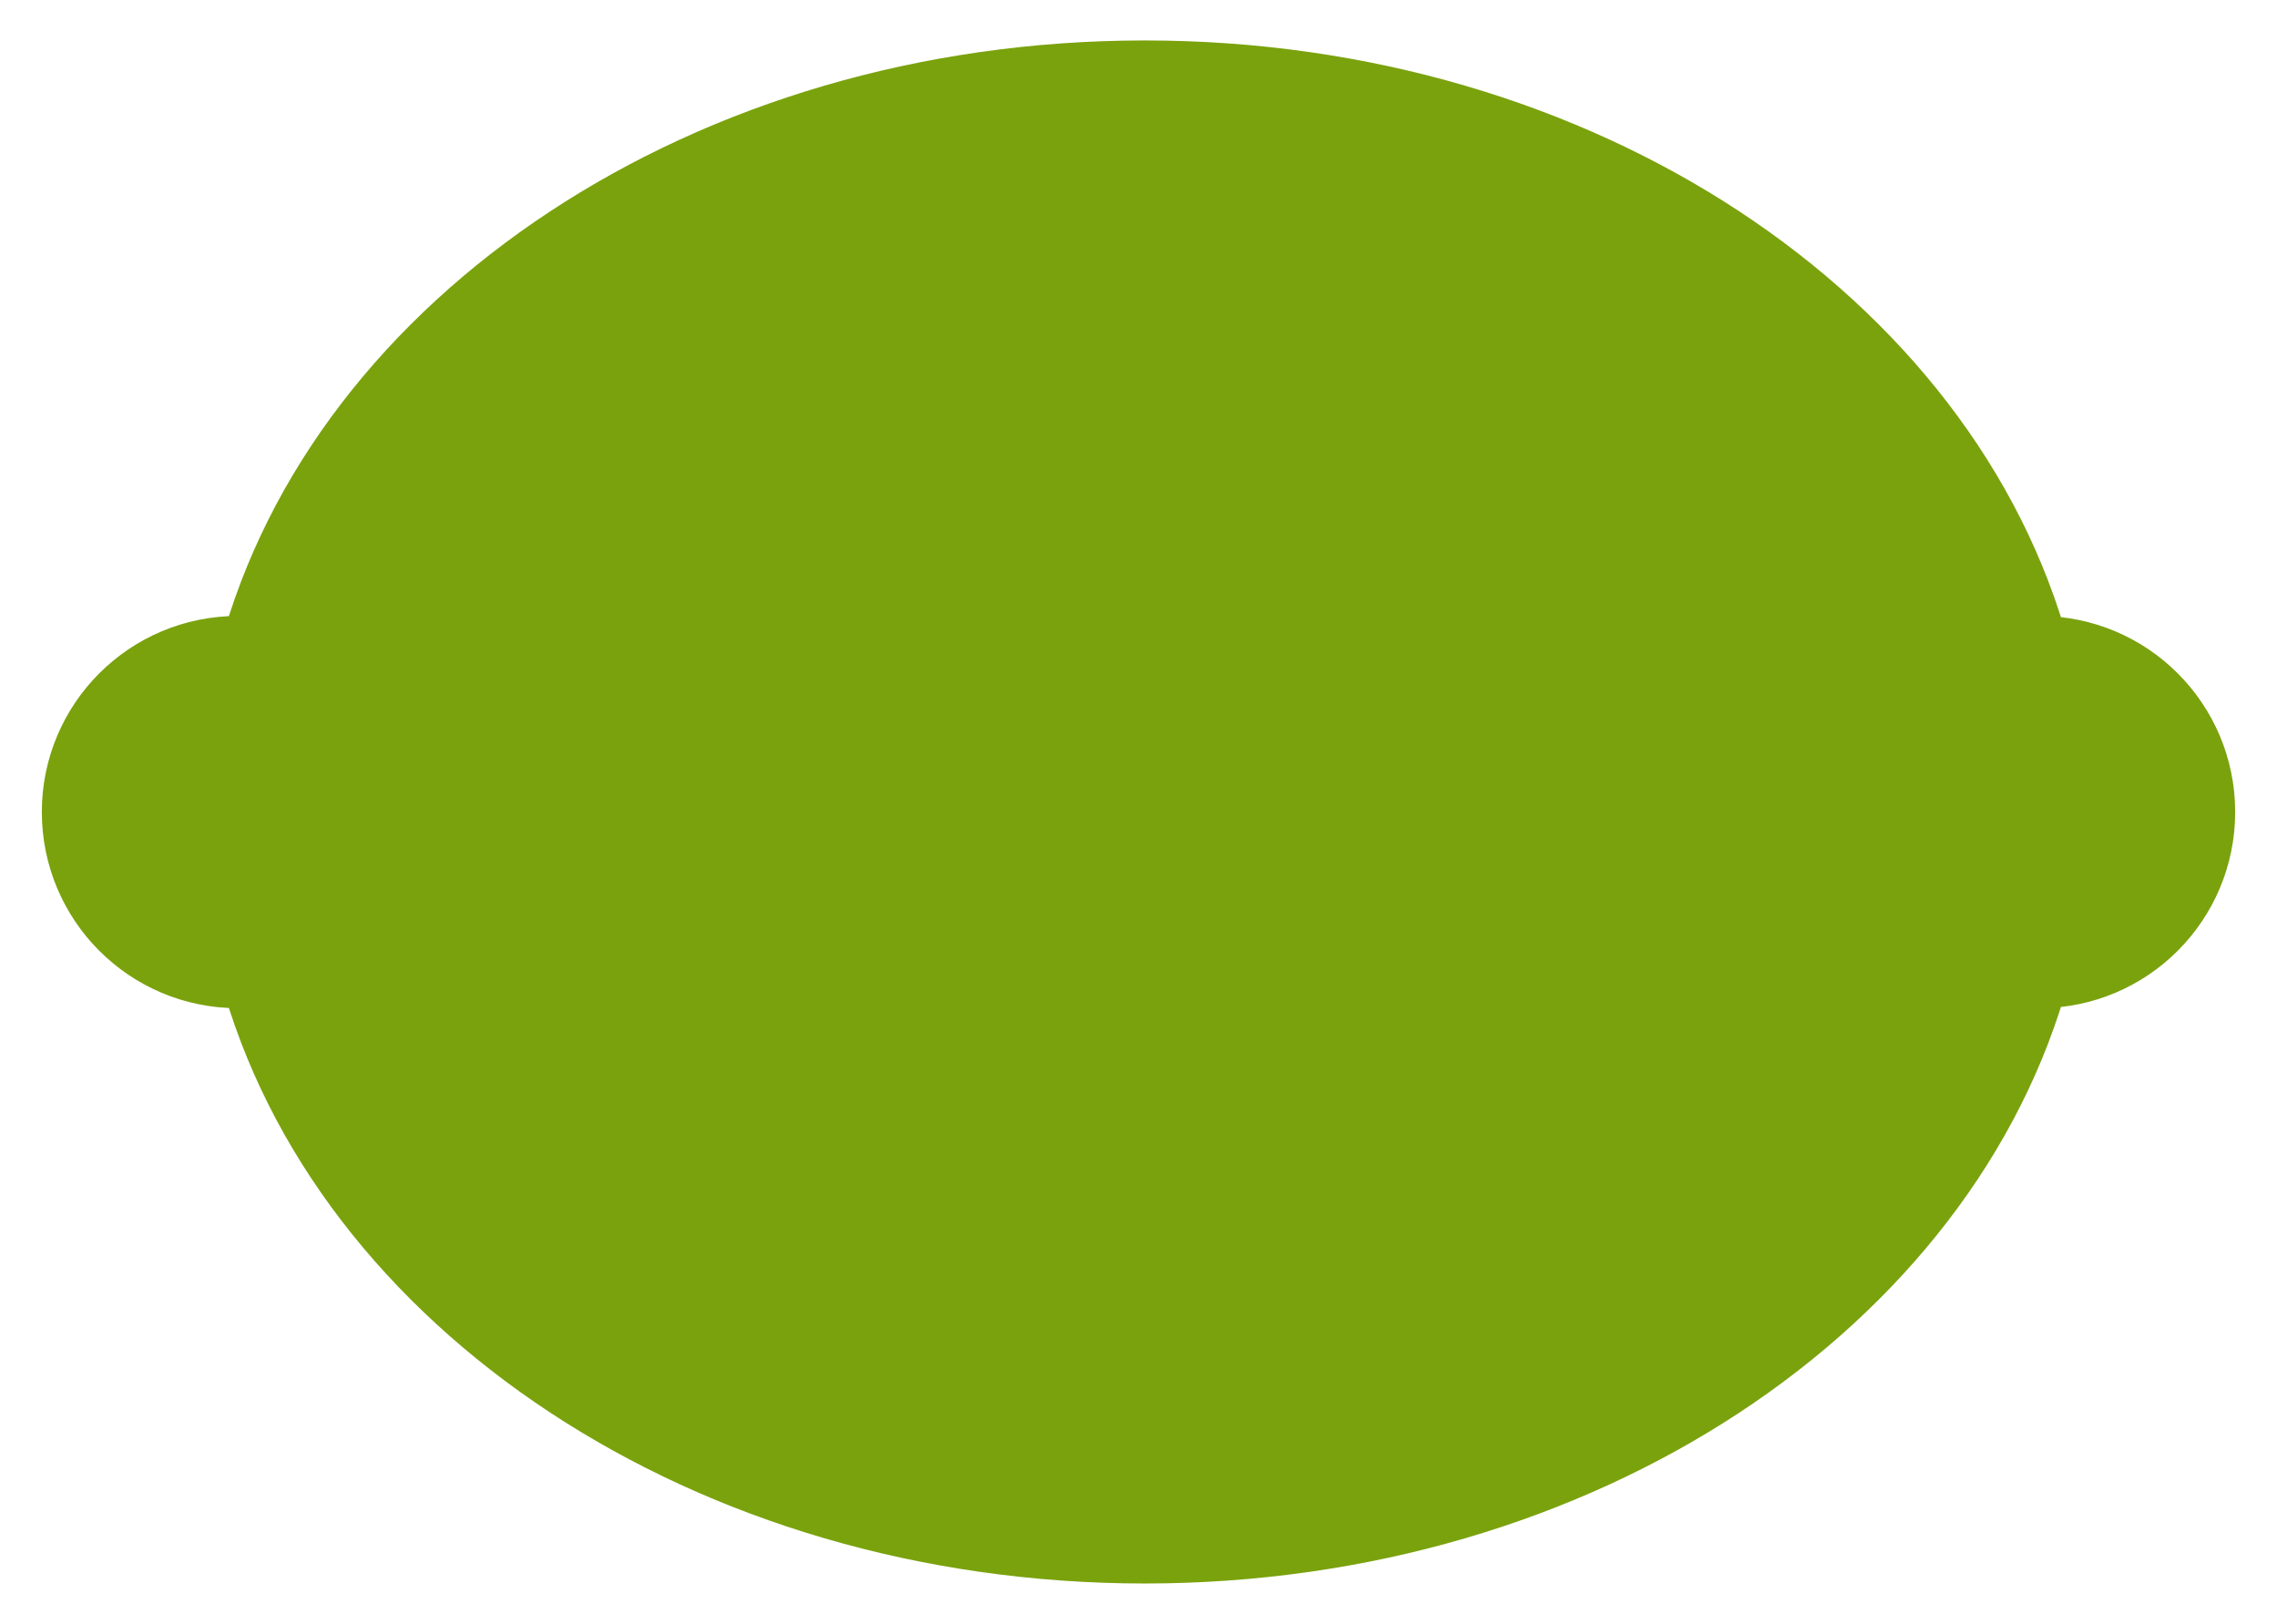 <?xml version="1.0" encoding="utf-8"?>
<!-- Generator: Adobe Illustrator 16.0.0, SVG Export Plug-In . SVG Version: 6.00 Build 0)  -->
<!DOCTYPE svg PUBLIC "-//W3C//DTD SVG 1.1//EN" "http://www.w3.org/Graphics/SVG/1.1/DTD/svg11.dtd">
<svg width="258px" height="184px">
    <path fill="#7AA20D" stroke="#7AA20D" stroke-width="9" stroke-linejoin="round" d="M248.761,92c0,9.801-7.93,17.731-17.71,17.731c-0.319,0-0.617,0-0.935-0.021c-10.035,37.291-51.174,65.206-100.414,65.206 c-49.261,0-90.443-27.979-100.435-65.334c-0.765,0.106-1.531,0.149-2.317,0.149c-9.78,0-17.71-7.93-17.71-17.731 c0-9.78,7.93-17.71,17.71-17.71c0.787,0,1.552,0.042,2.317,0.149C39.238,37.084,80.419,9.083,129.702,9.083    c49.24,0,90.379,27.937,100.414,65.228h0.021c0.298-0.021,0.617-0.021,0.914-0.021C240.831,74.29,248.761,82.22,248.761,92z" />
</svg>
